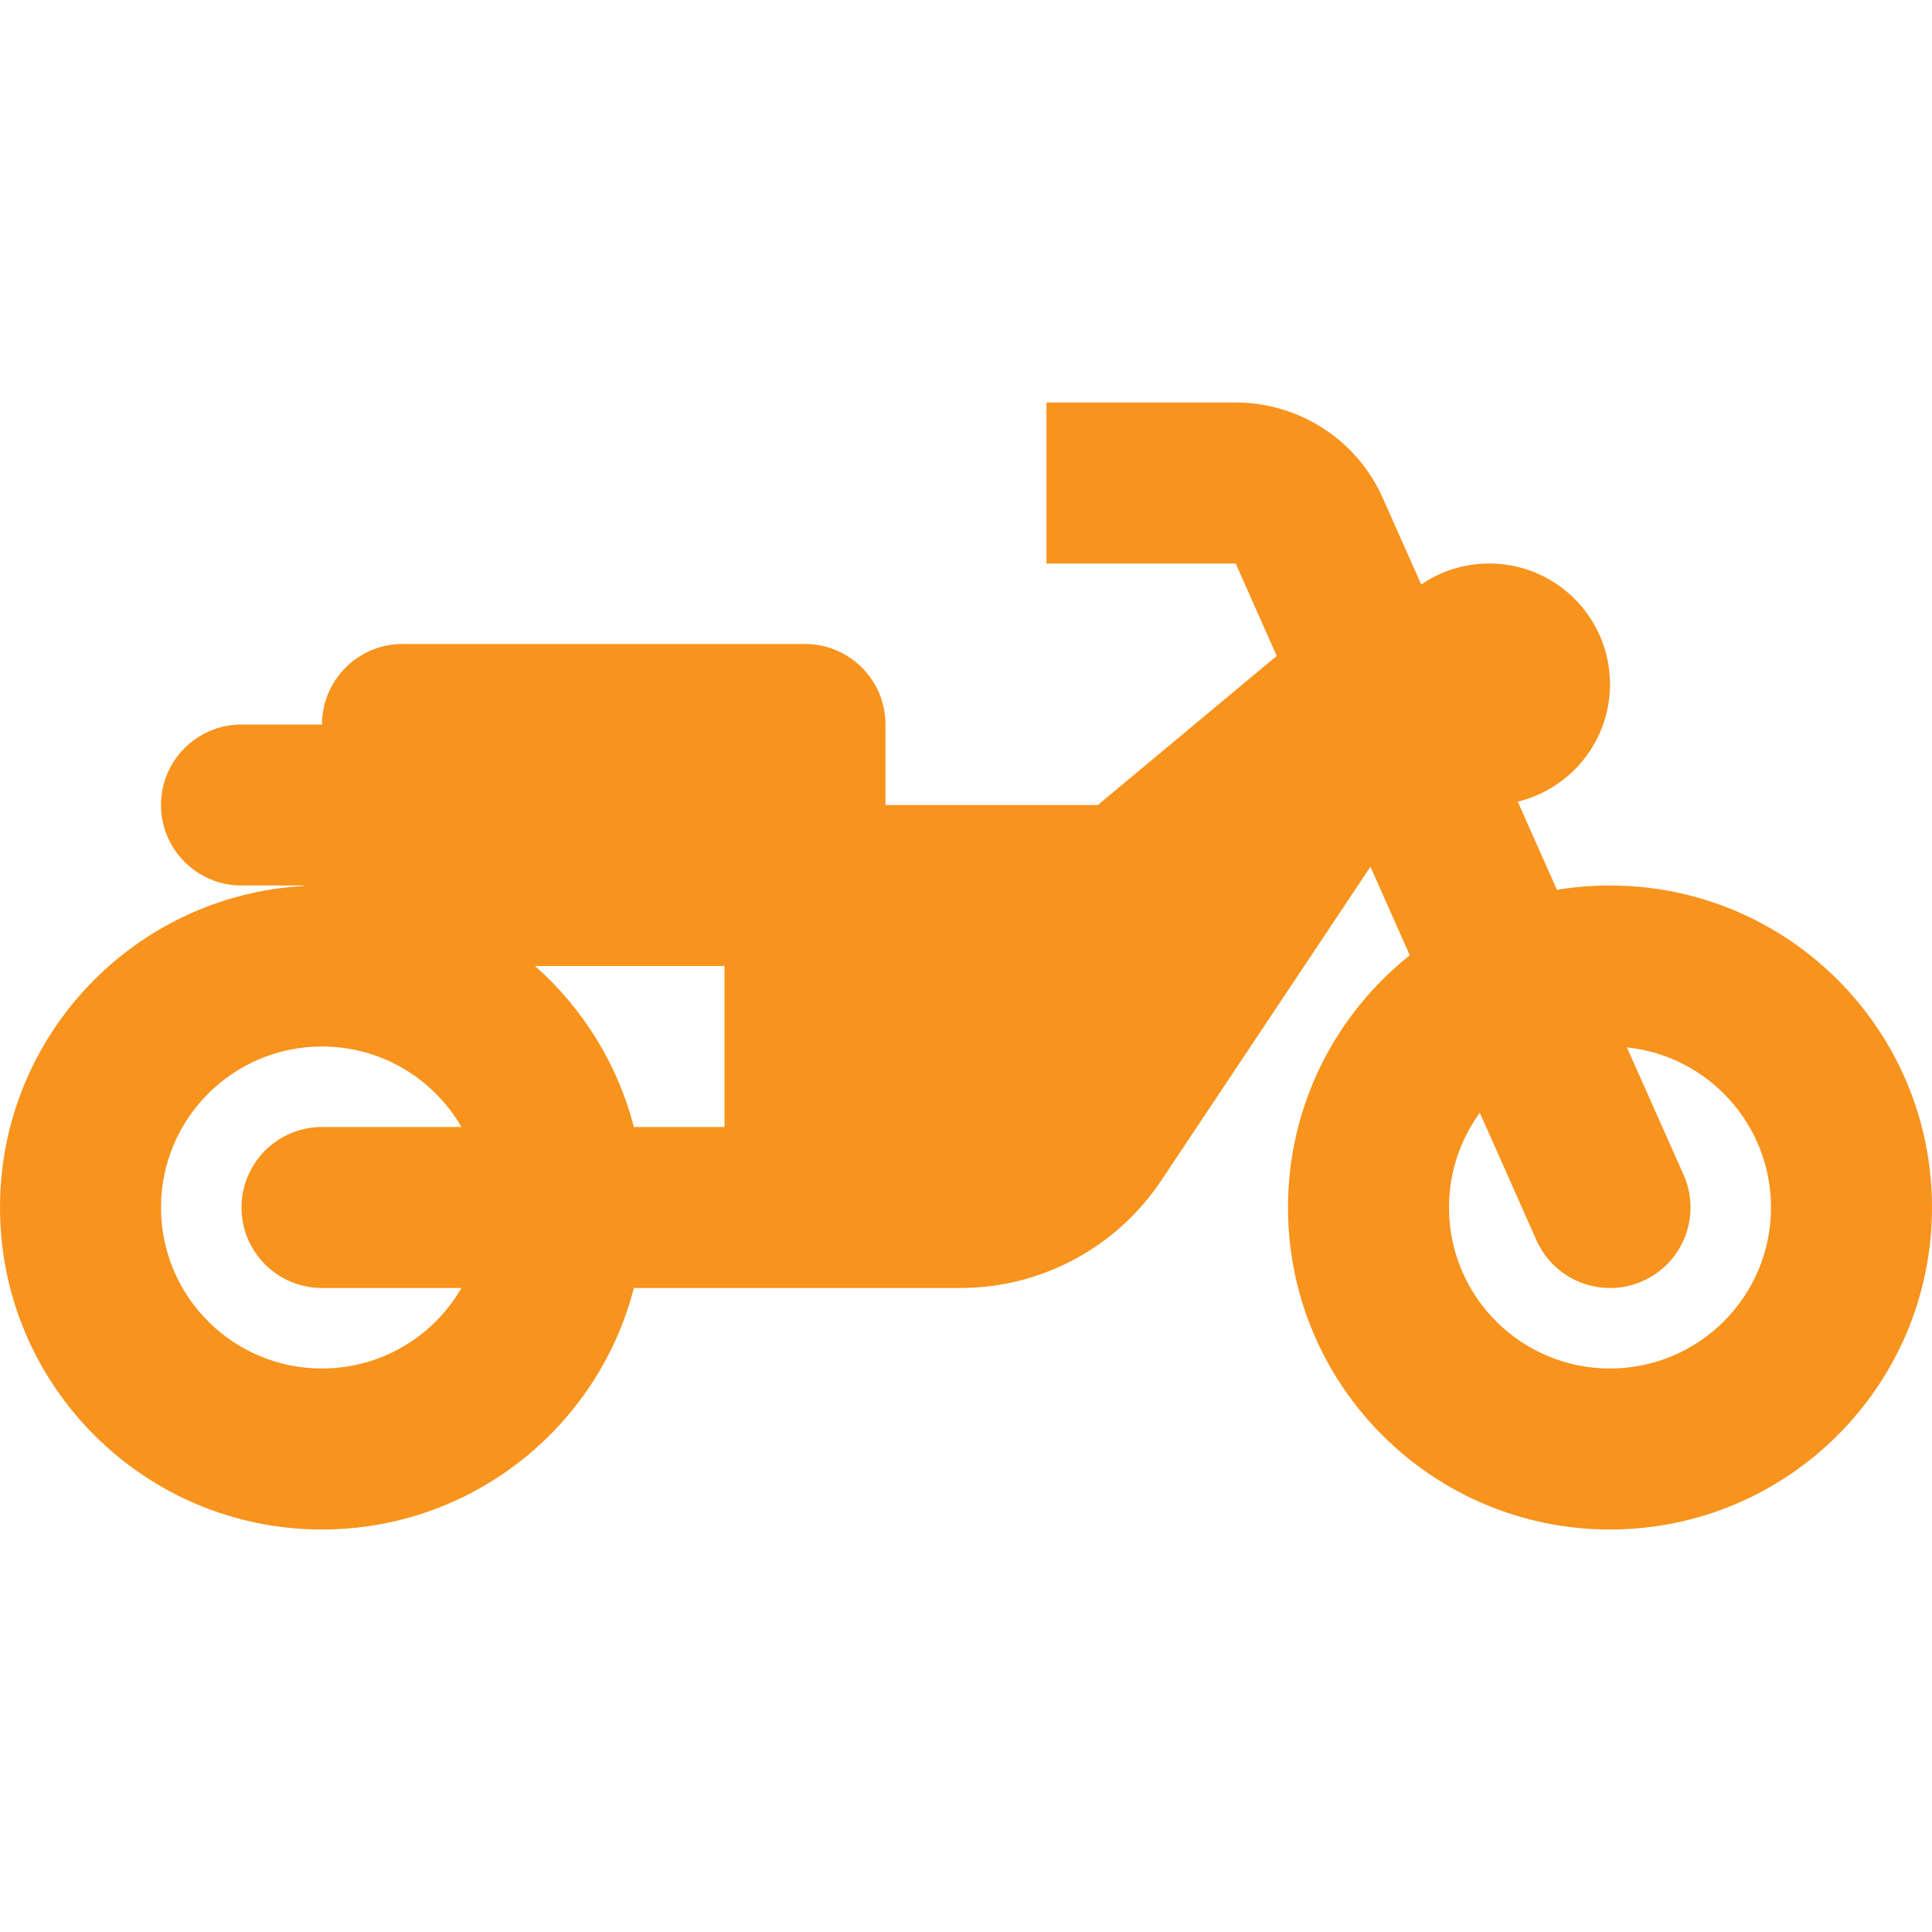 <svg width="24" height="24" viewBox="0 0 24 24" fill="none" xmlns="http://www.w3.org/2000/svg">
<path fill-rule="evenodd" clip-rule="evenodd" d="M13 7H15.35L15.86 8.148L13.638 10H11V9C11 8.448 10.552 8 10 8H5C4.448 8 4 8.448 4 9H3C2.448 9 2 9.448 2 10C2 10.552 2.448 11 3 11H3.764L3.776 11.006C1.671 11.122 0 12.866 0 15C0 17.209 1.791 19 4 19C5.864 19 7.43 17.725 7.874 16H11.93C12.933 16 13.869 15.499 14.426 14.664L17.024 10.767L17.513 11.867C16.591 12.6 16 13.731 16 15C16 17.209 17.791 19 20 19C22.209 19 24 17.209 24 15C24 12.791 22.209 11 20 11C19.775 11 19.555 11.018 19.341 11.054L18.854 9.958C19.511 9.799 20 9.207 20 8.5C20 7.672 19.328 7 18.5 7C18.186 7 17.895 7.096 17.655 7.261L17.178 6.188C16.857 5.465 16.14 5 15.35 5H13V7ZM18.383 13.823L19.086 15.406C19.311 15.911 19.901 16.138 20.406 15.914C20.911 15.69 21.138 15.098 20.914 14.594L20.21 13.011C21.216 13.116 22 13.966 22 15C22 16.105 21.105 17 20 17C18.895 17 18 16.105 18 15C18 14.56 18.142 14.153 18.383 13.823ZM5.732 14H4C3.448 14 3 14.448 3 15C3 15.552 3.448 16 4 16H5.732C5.387 16.598 4.74 17 4 17C2.895 17 2 16.105 2 15C2 13.895 2.895 13 4 13C4.74 13 5.387 13.402 5.732 14ZM7.874 14H9V12H6.646C7.236 12.521 7.672 13.214 7.874 14Z" fill="#f8931d"/>
</svg>
